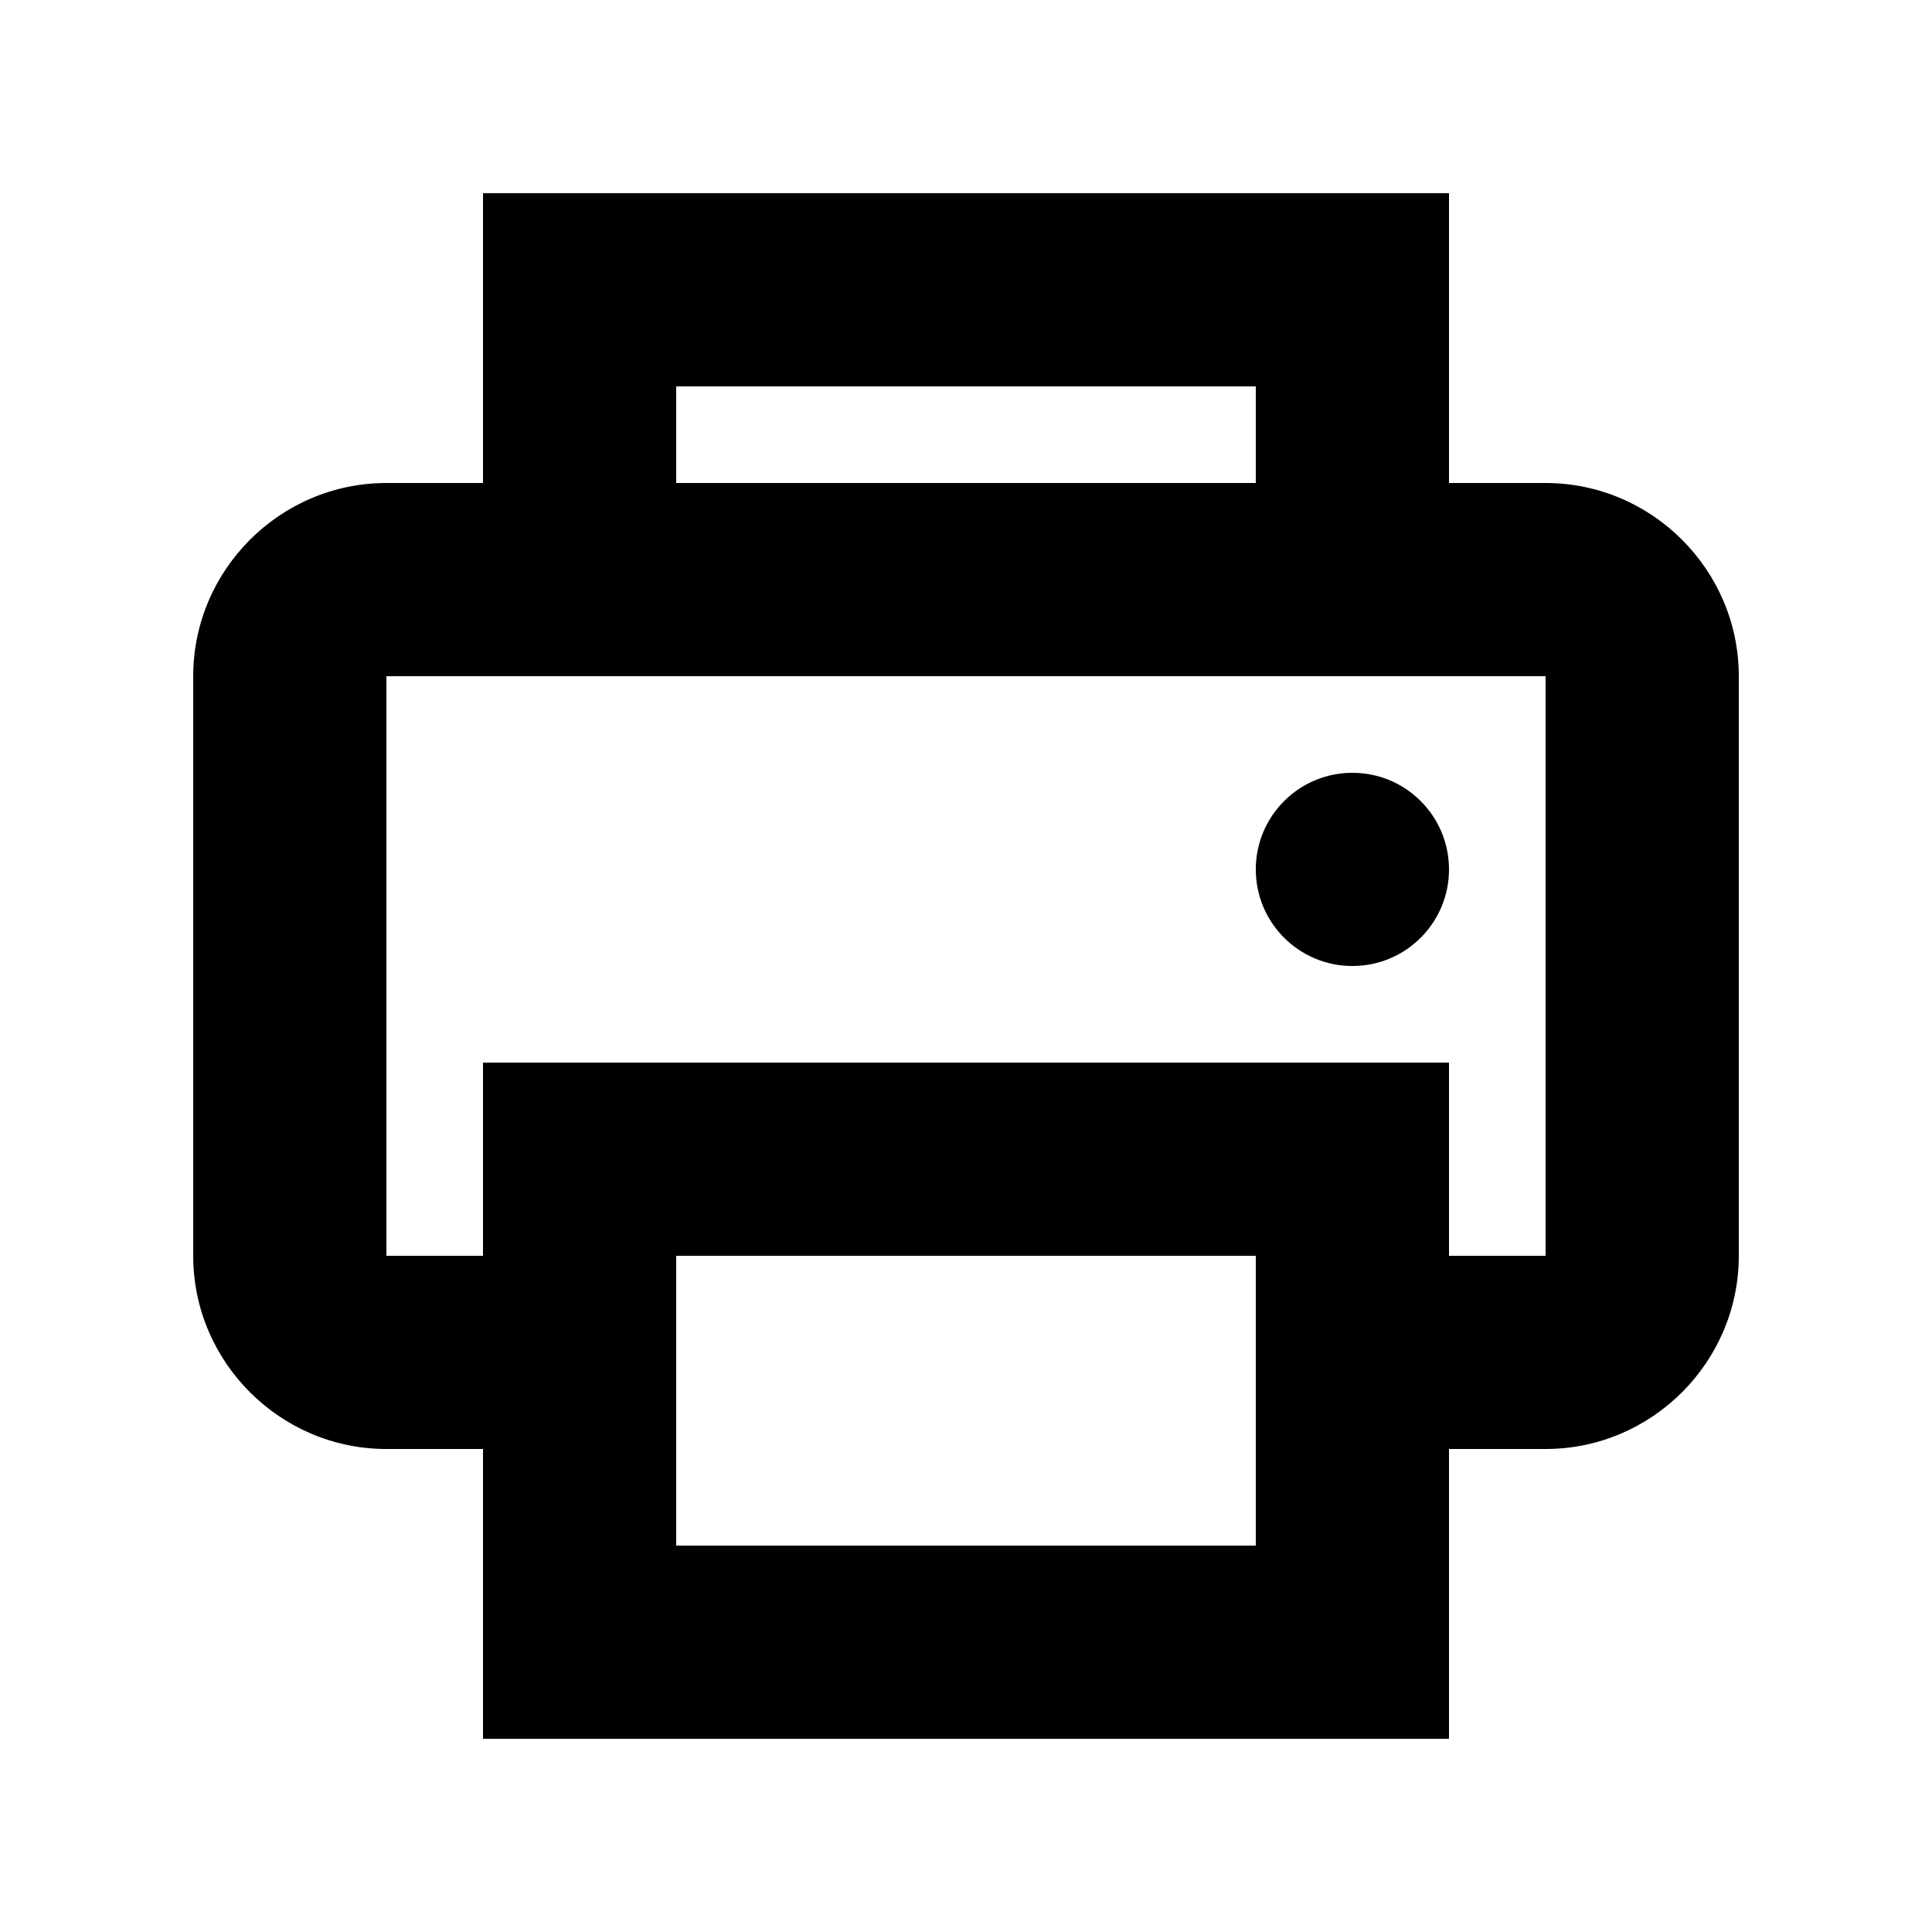 <svg viewBox="0 0 32 32">
<path d="M25.6 8h-1.6v-4.8h-16v4.8h-1.6c-1.76 0-3.2 1.44-3.2 3.2v9.6c0 1.76 1.44 3.2 3.2 3.2h1.6v4.8h16v-4.8h1.6c1.76 0 3.2-1.44 3.2-3.2v-9.6c0-1.76-1.44-3.2-3.2-3.2zM11.2 6.4h9.6v1.6h-9.6v-1.6zM20.8 25.6h-9.6v-4.8h9.6v4.8zM25.6 20.8h-1.6v-3.2h-16v3.2h-1.6v-9.6h19.2v9.6z"></path>
<path d="M24 14.4c0 0.884-0.716 1.6-1.6 1.6s-1.6-0.716-1.6-1.6c0-0.884 0.716-1.6 1.6-1.6s1.6 0.716 1.6 1.6z"></path>
</svg>